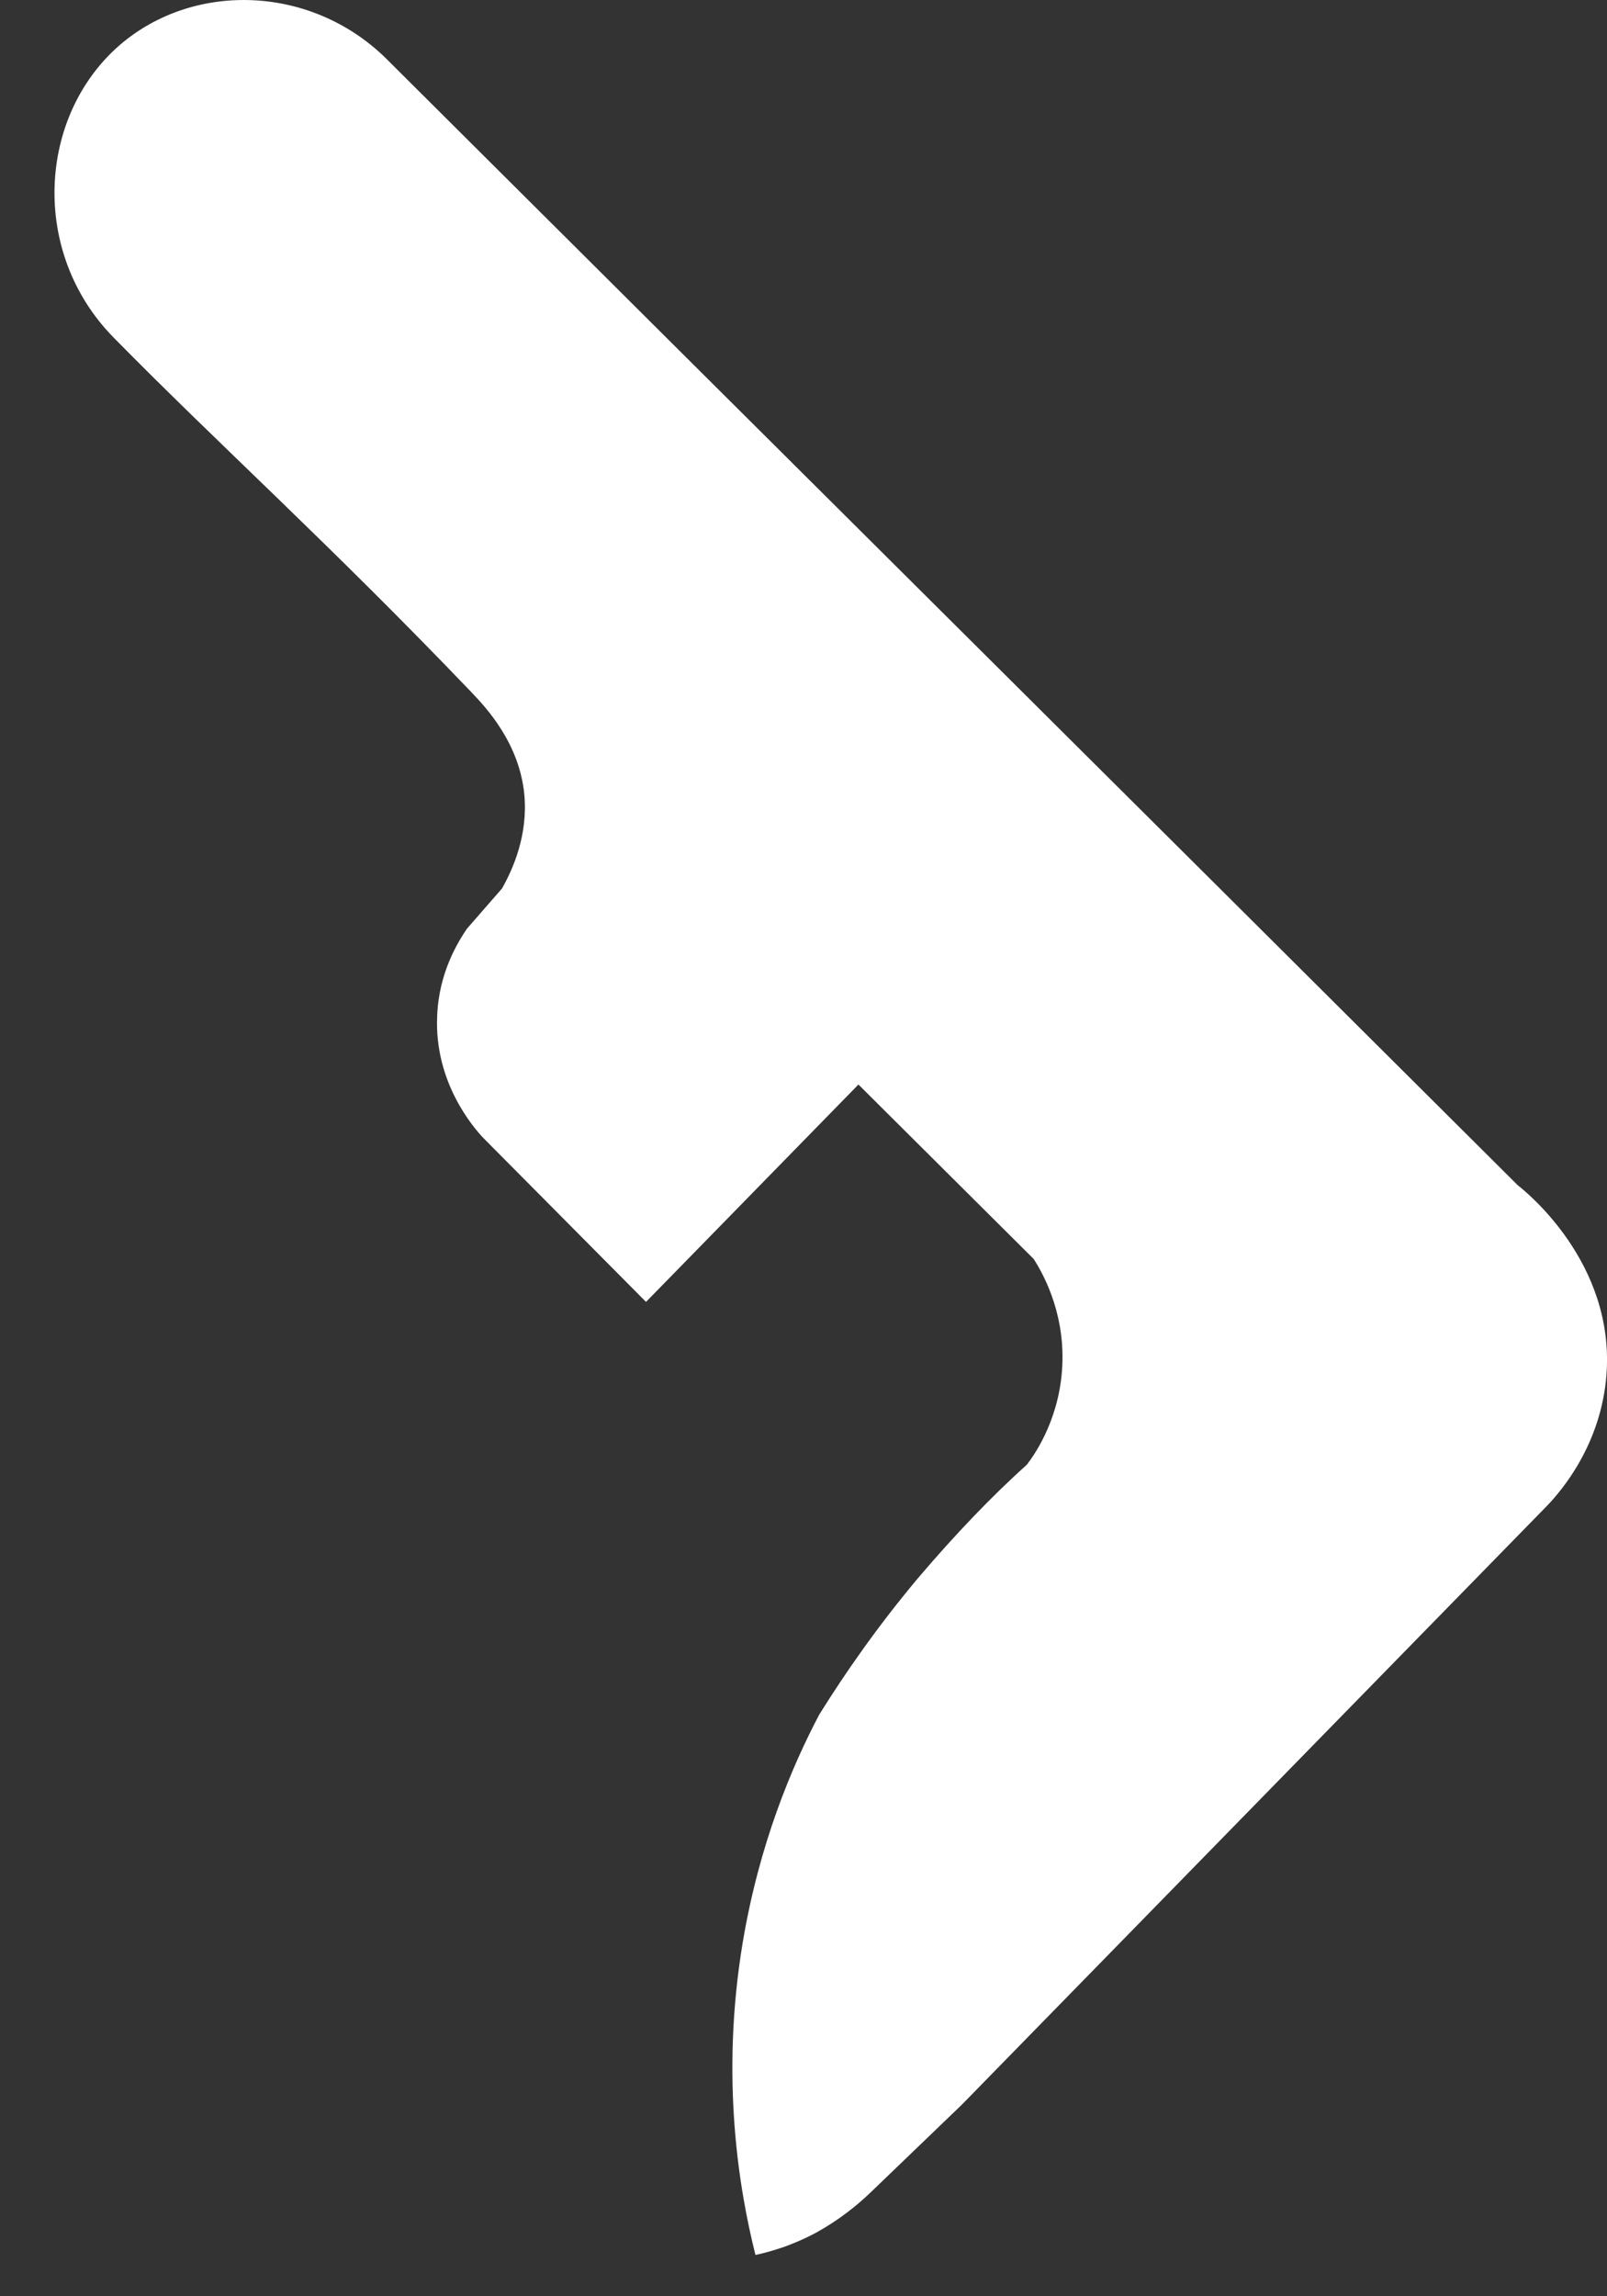 <svg width="21" height="30" viewBox="0 0 21 30" fill="none" xmlns="http://www.w3.org/2000/svg">
<rect x="0" y="0" width="21" height="30" fill="#333333" stroke="none"/>
<path d="M1.479 4.404C0.396 3.298 0.493 1.522 1.562 0.591C2.541 -0.255 4.103 -0.199 5.082 0.801C9.997 5.698 14.918 10.587 19.833 15.484C19.93 15.561 21.104 16.491 20.993 17.96C20.923 18.876 20.402 19.478 20.222 19.667C17.674 22.276 15.12 24.885 12.572 27.494L11.378 28.642C11.197 28.816 10.961 29.005 10.67 29.166C10.476 29.271 10.302 29.334 10.246 29.355C10.101 29.404 9.976 29.439 9.872 29.46C9.656 28.599 9.413 27.145 9.705 25.382C9.92 24.095 10.344 23.087 10.705 22.402C11.045 21.856 11.468 21.248 11.996 20.618C12.489 20.038 12.968 19.541 13.419 19.135C13.544 18.974 13.87 18.485 13.884 17.778C13.898 17.107 13.62 16.624 13.509 16.449C12.745 15.687 11.982 14.931 11.218 14.169L8.442 17.009L6.31 14.861C6.199 14.742 5.672 14.148 5.713 13.273C5.734 12.707 5.984 12.308 6.102 12.133C6.255 11.958 6.408 11.783 6.56 11.608C6.706 11.35 6.9 10.909 6.852 10.384C6.789 9.713 6.359 9.251 6.158 9.041C4.283 7.083 2.839 5.789 1.479 4.404Z" fill="white"/>
</svg>

